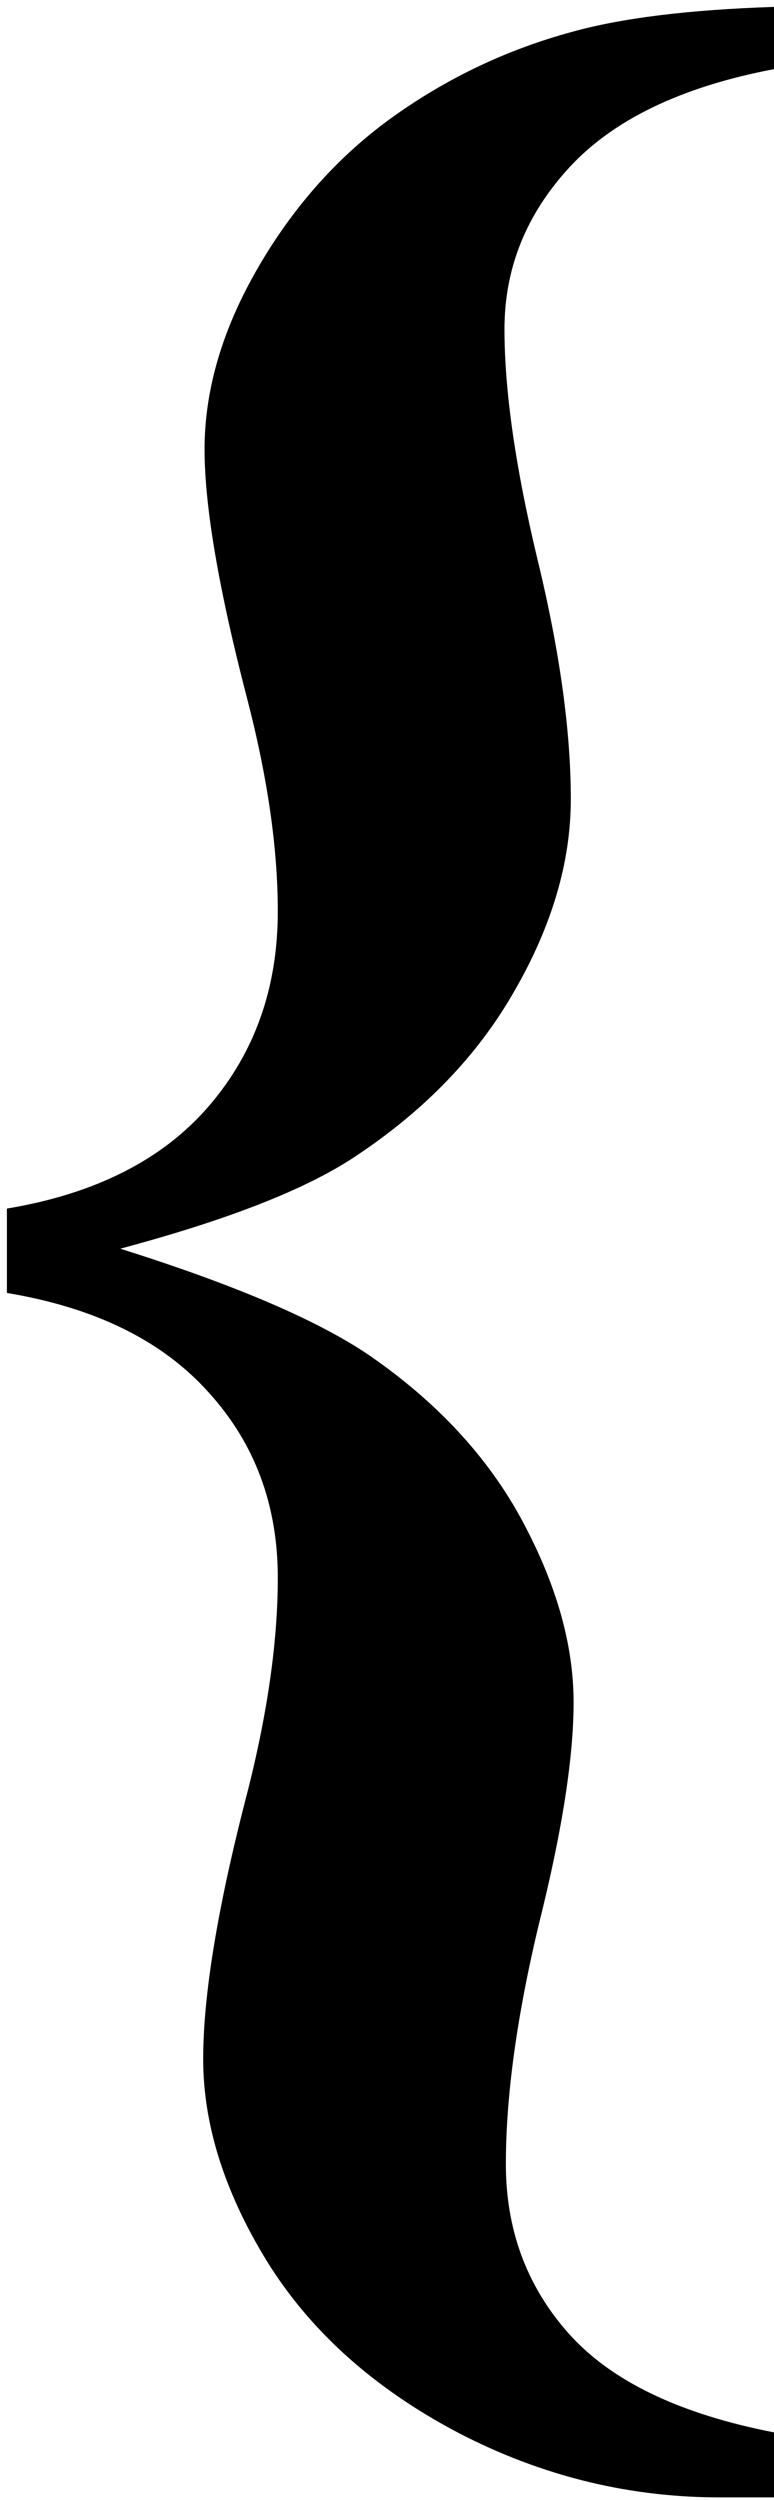 <svg width="35" height="113" viewBox="0 0 35 113" fill="none" xmlns="http://www.w3.org/2000/svg">
<path d="M35 0.312V3.125C30.833 3.917 27.75 5.396 25.75 7.562C23.792 9.688 22.812 12.125 22.812 14.875C22.812 17.667 23.312 21.146 24.312 25.312C25.312 29.438 25.812 33.042 25.812 36.125C25.812 38.958 24.958 41.854 23.25 44.812C21.583 47.729 19.167 50.229 16 52.312C13.792 53.771 10.271 55.146 5.438 56.438C10.604 58.062 14.354 59.667 16.688 61.25C19.771 63.375 22.083 65.875 23.625 68.75C25.167 71.625 25.938 74.354 25.938 76.938C25.938 79.438 25.417 82.771 24.375 86.938C23.375 91.104 22.875 94.729 22.875 97.812C22.875 100.771 23.812 103.312 25.688 105.438C27.604 107.604 30.708 109.104 35 109.938V112.875H32.812C28.562 112.917 24.521 111.938 20.688 109.938C16.896 107.938 14.021 105.354 12.062 102.188C10.146 99.062 9.188 96.021 9.188 93.062C9.188 90.188 9.833 86.25 11.125 81.25C12.083 77.542 12.562 74.229 12.562 71.312C12.562 68.021 11.521 65.229 9.438 62.938C7.354 60.604 4.312 59.104 0.312 58.438V54.625C4.312 53.958 7.354 52.417 9.438 50C11.521 47.583 12.562 44.646 12.562 41.188C12.562 38.354 12.104 35.167 11.188 31.625C9.896 26.667 9.25 22.896 9.25 20.312C9.25 17.604 10.062 14.854 11.688 12.062C13.312 9.271 15.354 7 17.812 5.25C20.271 3.5 22.958 2.229 25.875 1.438C28.125 0.812 31.167 0.438 35 0.312Z" fill="black"/>
</svg>
